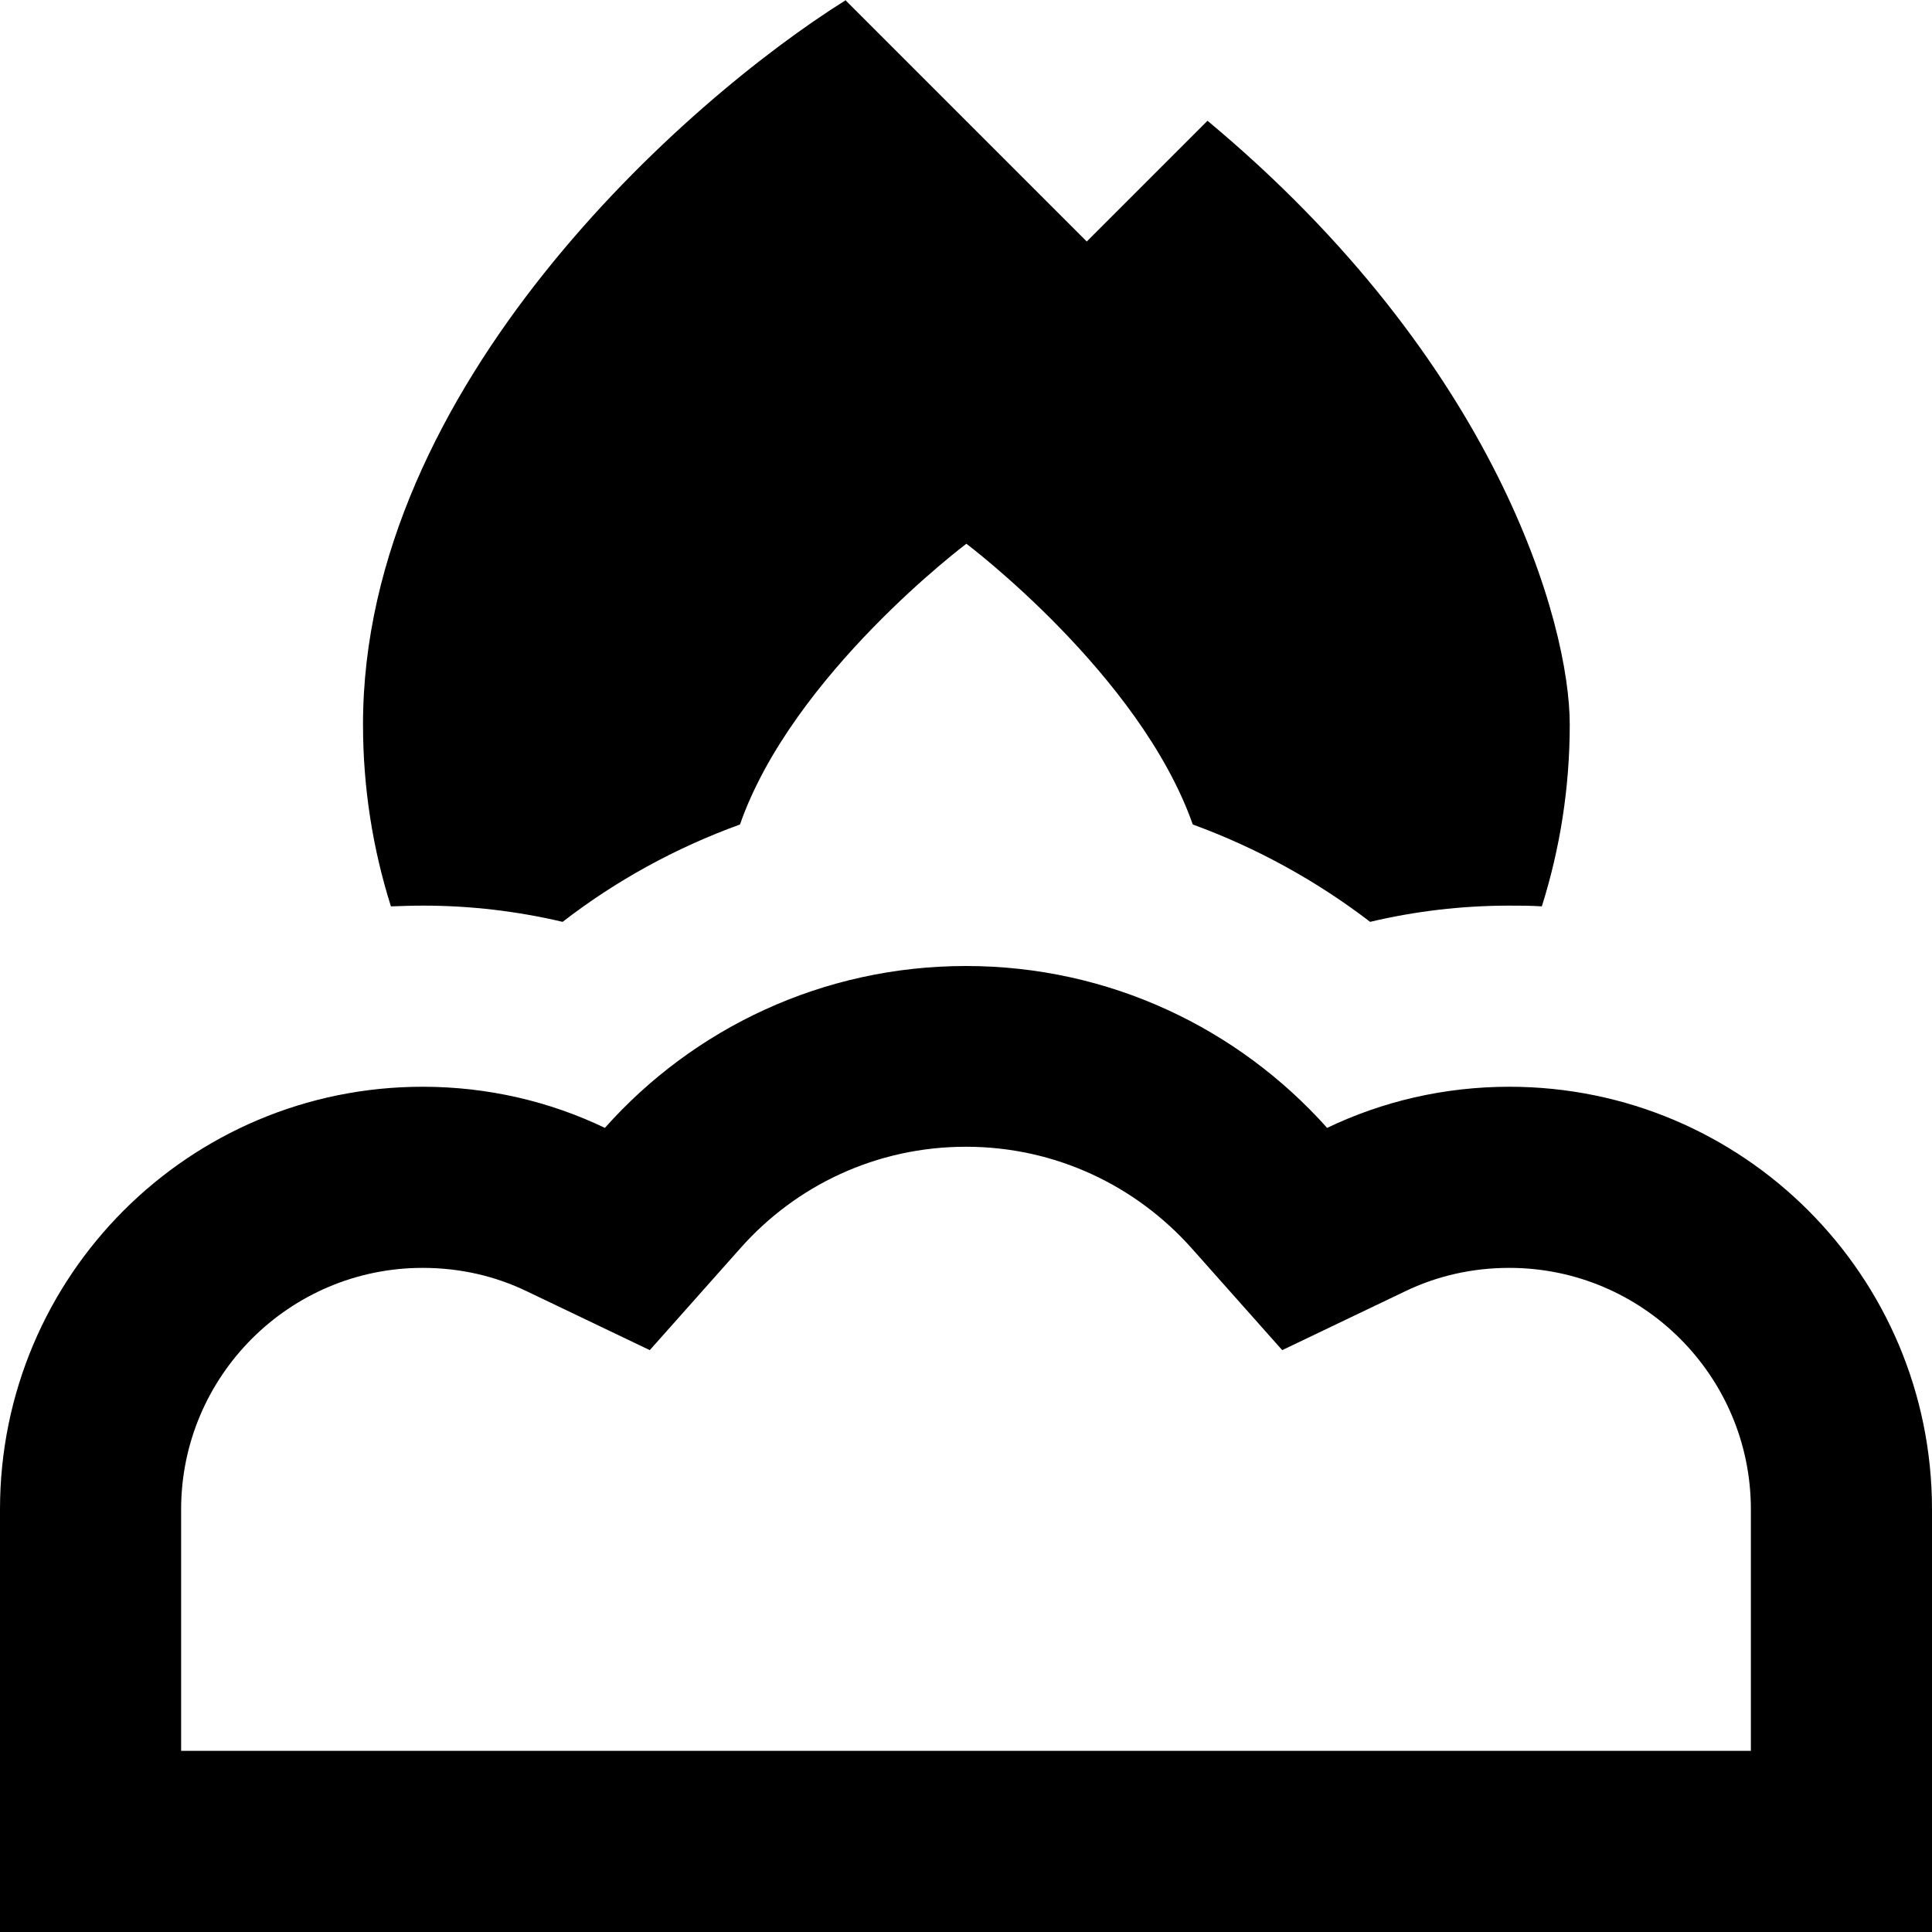 <svg xmlns="http://www.w3.org/2000/svg" viewBox="0 0 512 512"><!--! Font Awesome Pro 7.0.1 by @fontawesome - https://fontawesome.com License - https://fontawesome.com/license (Commercial License) Copyright 2025 Fonticons, Inc. --><path fill="currentColor" d="M224 0l64 64 32-32c76.8 64 96 133.3 96 160 0 16.8-2.6 33-7.4 48.2-2.9-.2-5.7-.2-8.6-.2-12.7 0-25.1 1.5-36.9 4.3-14.1-10.8-30-19.6-47-25.8-14-39.8-60-74.4-60-74.4s-46.1 34.6-60 74.4c-17.1 6.2-32.9 14.9-47 25.8-11.9-2.8-24.3-4.3-36.9-4.3-2.9 0-5.8 .1-8.6 .2-4.8-15.2-7.4-31.4-7.4-48.2 0-89.6 85.3-165.3 128-192zM112 288c17.3 0 33.7 3.9 48.3 10.9 23.4-26.3 57.6-42.9 95.7-42.9s72.2 16.6 95.7 42.9c14.6-7 31-10.9 48.3-10.9 61.9 0 112 50.1 112 112l0 112-512 0 0-112c0-61.9 50.1-112 112-112zM464 400c0-35.3-28.7-64-64-64-10 0-19.3 2.2-27.6 6.2l-32.6 15.6-24-27c-14.7-16.5-36-26.9-59.8-26.9s-45.1 10.3-59.8 26.9l-24 27-32.6-15.6c-8.3-4-17.6-6.2-27.6-6.2-35.3 0-64 28.7-64 64l0 64 416 0 0-64z"/></svg>